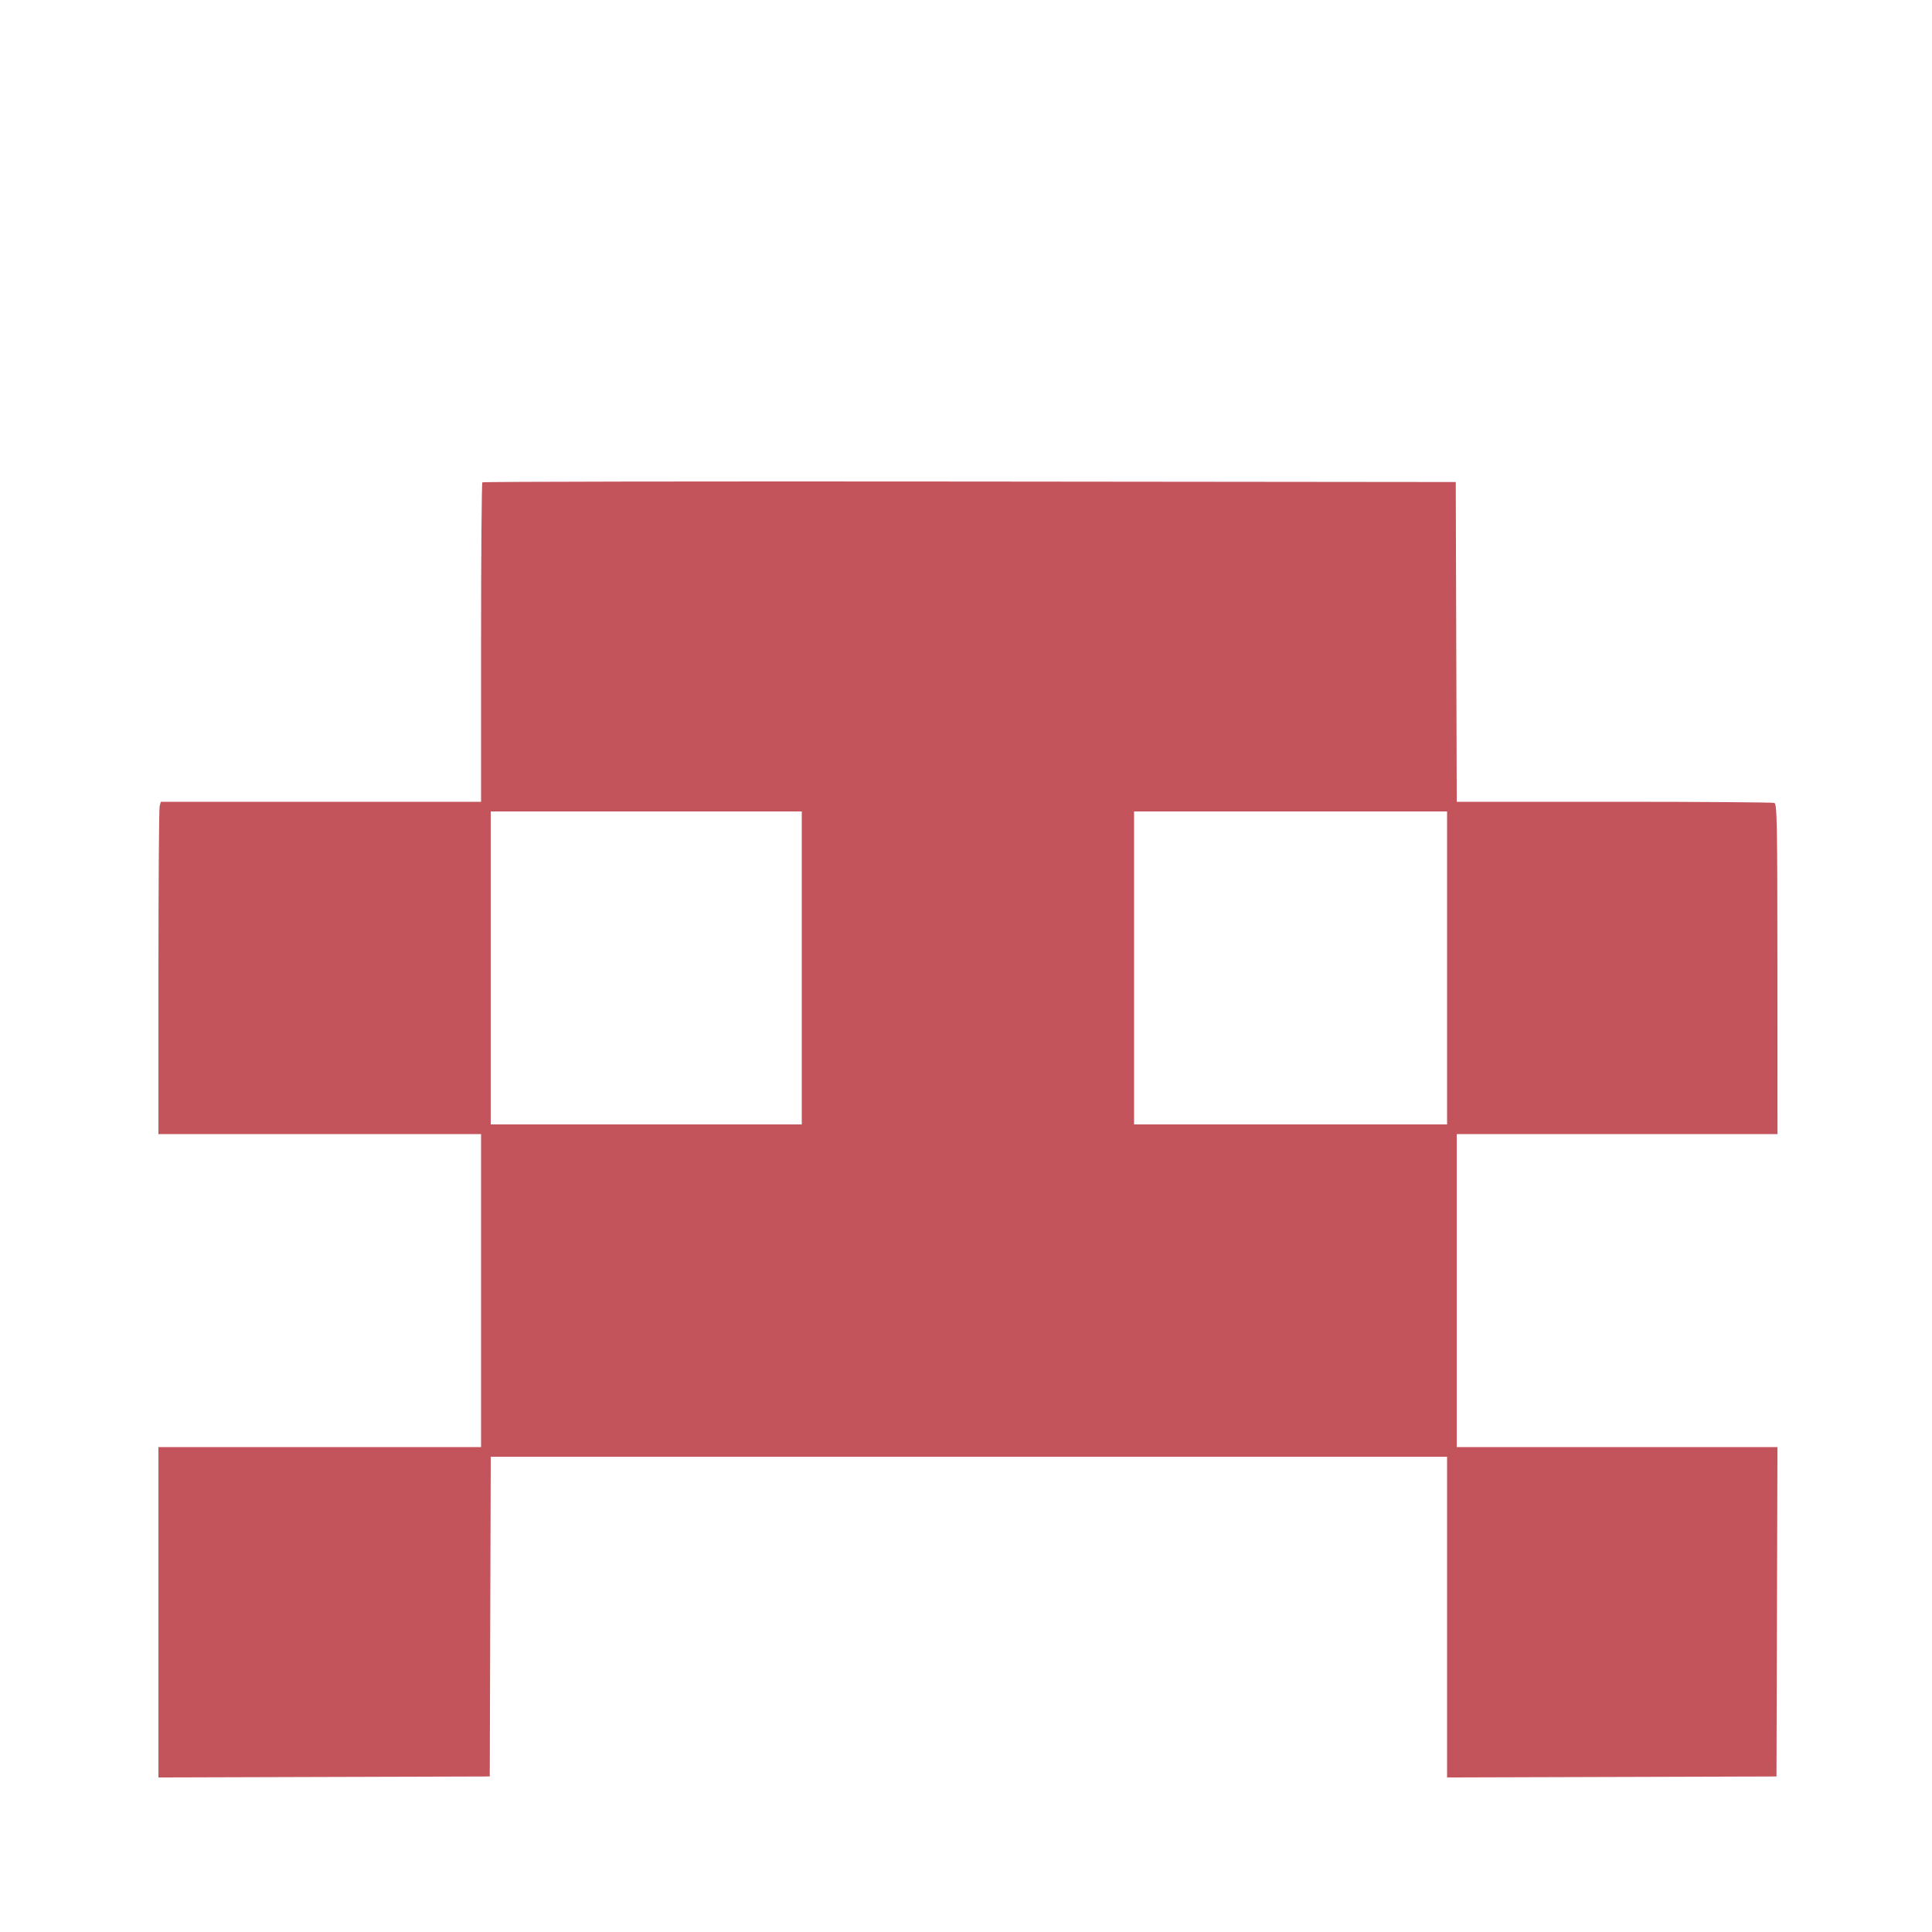 <svg id="svg" version="1.1" xmlns="http://www.w3.org/2000/svg" xmlns:xlink="http://www.w3.org/1999/xlink" width="400" height="400" viewBox="0, 0, 400,400"><g id="svgg"><path id="path0" d="M99.869 99.864 C 99.721 100.012,99.600 114.953,99.600 133.067 L 99.600 166.000 66.447 166.000 L 33.293 166.000 33.052 166.900 C 32.919 167.395,32.808 182.875,32.805 201.300 L 32.800 234.800 66.200 234.800 L 99.600 234.800 99.600 267.200 L 99.600 299.600 66.200 299.600 L 32.800 299.600 32.800 333.802 L 32.800 368.004 67.100 367.902 L 101.400 367.800 101.502 334.700 L 101.605 301.600 200.602 301.600 L 299.600 301.600 299.600 334.802 L 299.600 368.004 333.700 367.902 L 367.800 367.800 367.902 333.700 L 368.004 299.600 334.802 299.600 L 301.600 299.600 301.600 267.200 L 301.600 234.800 334.804 234.800 L 368.009 234.800 367.996 200.639 C 367.984 170.067,367.917 166.454,367.359 166.239 C 367.015 166.108,352.080 166.000,334.170 166.000 L 301.605 166.000 301.502 132.900 L 301.400 99.800 200.769 99.698 C 145.422 99.641,100.017 99.716,99.869 99.864 M166.000 200.400 L 166.000 232.800 133.800 232.800 L 101.600 232.800 101.600 200.400 L 101.600 168.000 133.800 168.000 L 166.000 168.000 166.000 200.400 M299.600 200.400 L 299.600 232.800 267.200 232.800 L 234.800 232.800 234.800 200.400 L 234.800 168.000 267.200 168.000 L 299.600 168.000 299.600 200.400 " stroke="none" fill="#c4545c" fill-rule="evenodd"></path><path id="path1" d="" stroke="none" fill="#c8545c" fill-rule="evenodd"></path><path id="path2" d="" stroke="none" fill="#c8545c" fill-rule="evenodd"></path><path id="path3" d="" stroke="none" fill="#c8545c" fill-rule="evenodd"></path><path id="path4" d="" stroke="none" fill="#c8545c" fill-rule="evenodd"></path></g></svg>